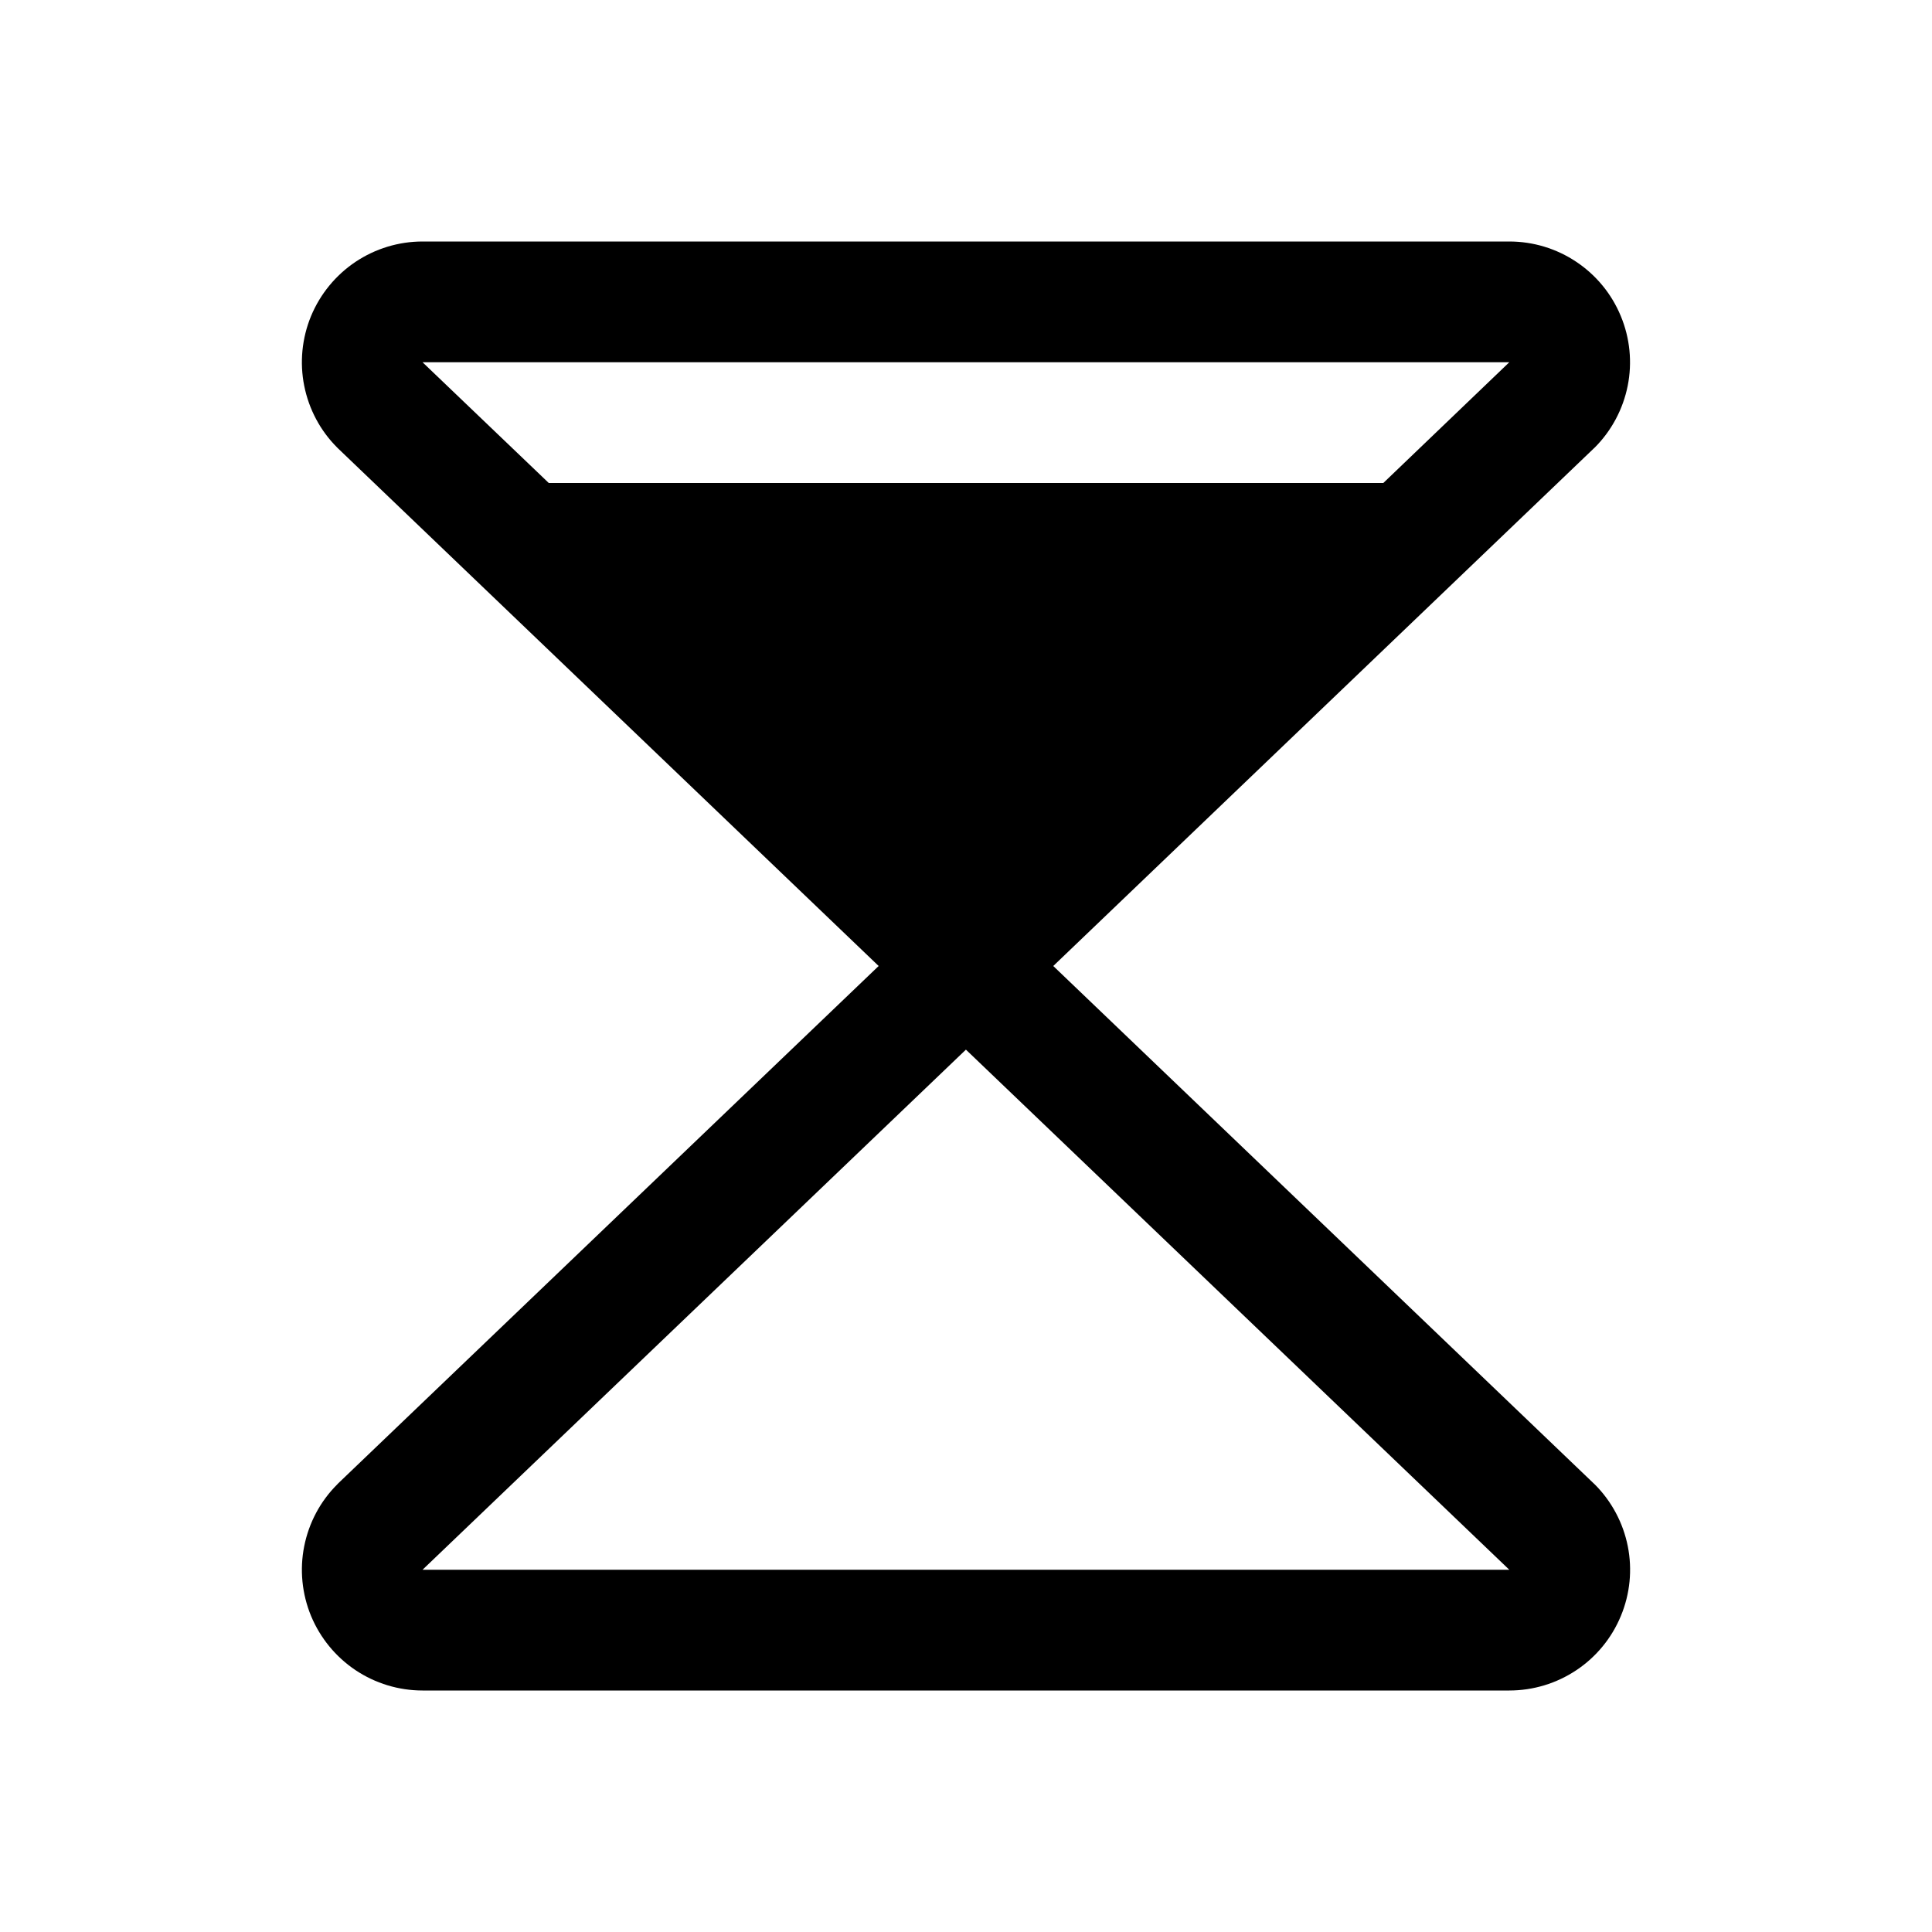 <svg width="24" height="24" viewBox="0 0 24 24" fill="none" xmlns="http://www.w3.org/2000/svg">
<path d="M19.797 18.427L13.084 12L19.797 5.572C19.801 5.568 19.805 5.564 19.81 5.56C20.019 5.351 20.162 5.083 20.22 4.792C20.278 4.502 20.248 4.2 20.134 3.926C20.021 3.652 19.829 3.418 19.582 3.253C19.336 3.088 19.046 3 18.749 3H5.249C4.953 3 4.663 3.088 4.416 3.253C4.17 3.418 3.978 3.652 3.864 3.926C3.751 4.2 3.721 4.502 3.779 4.792C3.837 5.083 3.979 5.351 4.189 5.56C4.193 5.564 4.197 5.568 4.201 5.572L10.915 12L4.201 18.427C4.197 18.432 4.193 18.436 4.189 18.44C3.979 18.649 3.837 18.917 3.779 19.208C3.721 19.498 3.751 19.8 3.864 20.074C3.978 20.348 4.17 20.582 4.416 20.747C4.663 20.912 4.953 21 5.249 21H18.749C19.046 21 19.336 20.912 19.583 20.747C19.829 20.583 20.022 20.348 20.135 20.074C20.249 19.8 20.279 19.499 20.221 19.208C20.163 18.917 20.02 18.649 19.811 18.44C19.806 18.436 19.802 18.432 19.797 18.427ZM18.749 4.5L17.184 6H6.817L5.249 4.5H18.749ZM5.249 19.5L11.999 13.039L18.749 19.5H5.249Z" fill="black"/>
</svg>
